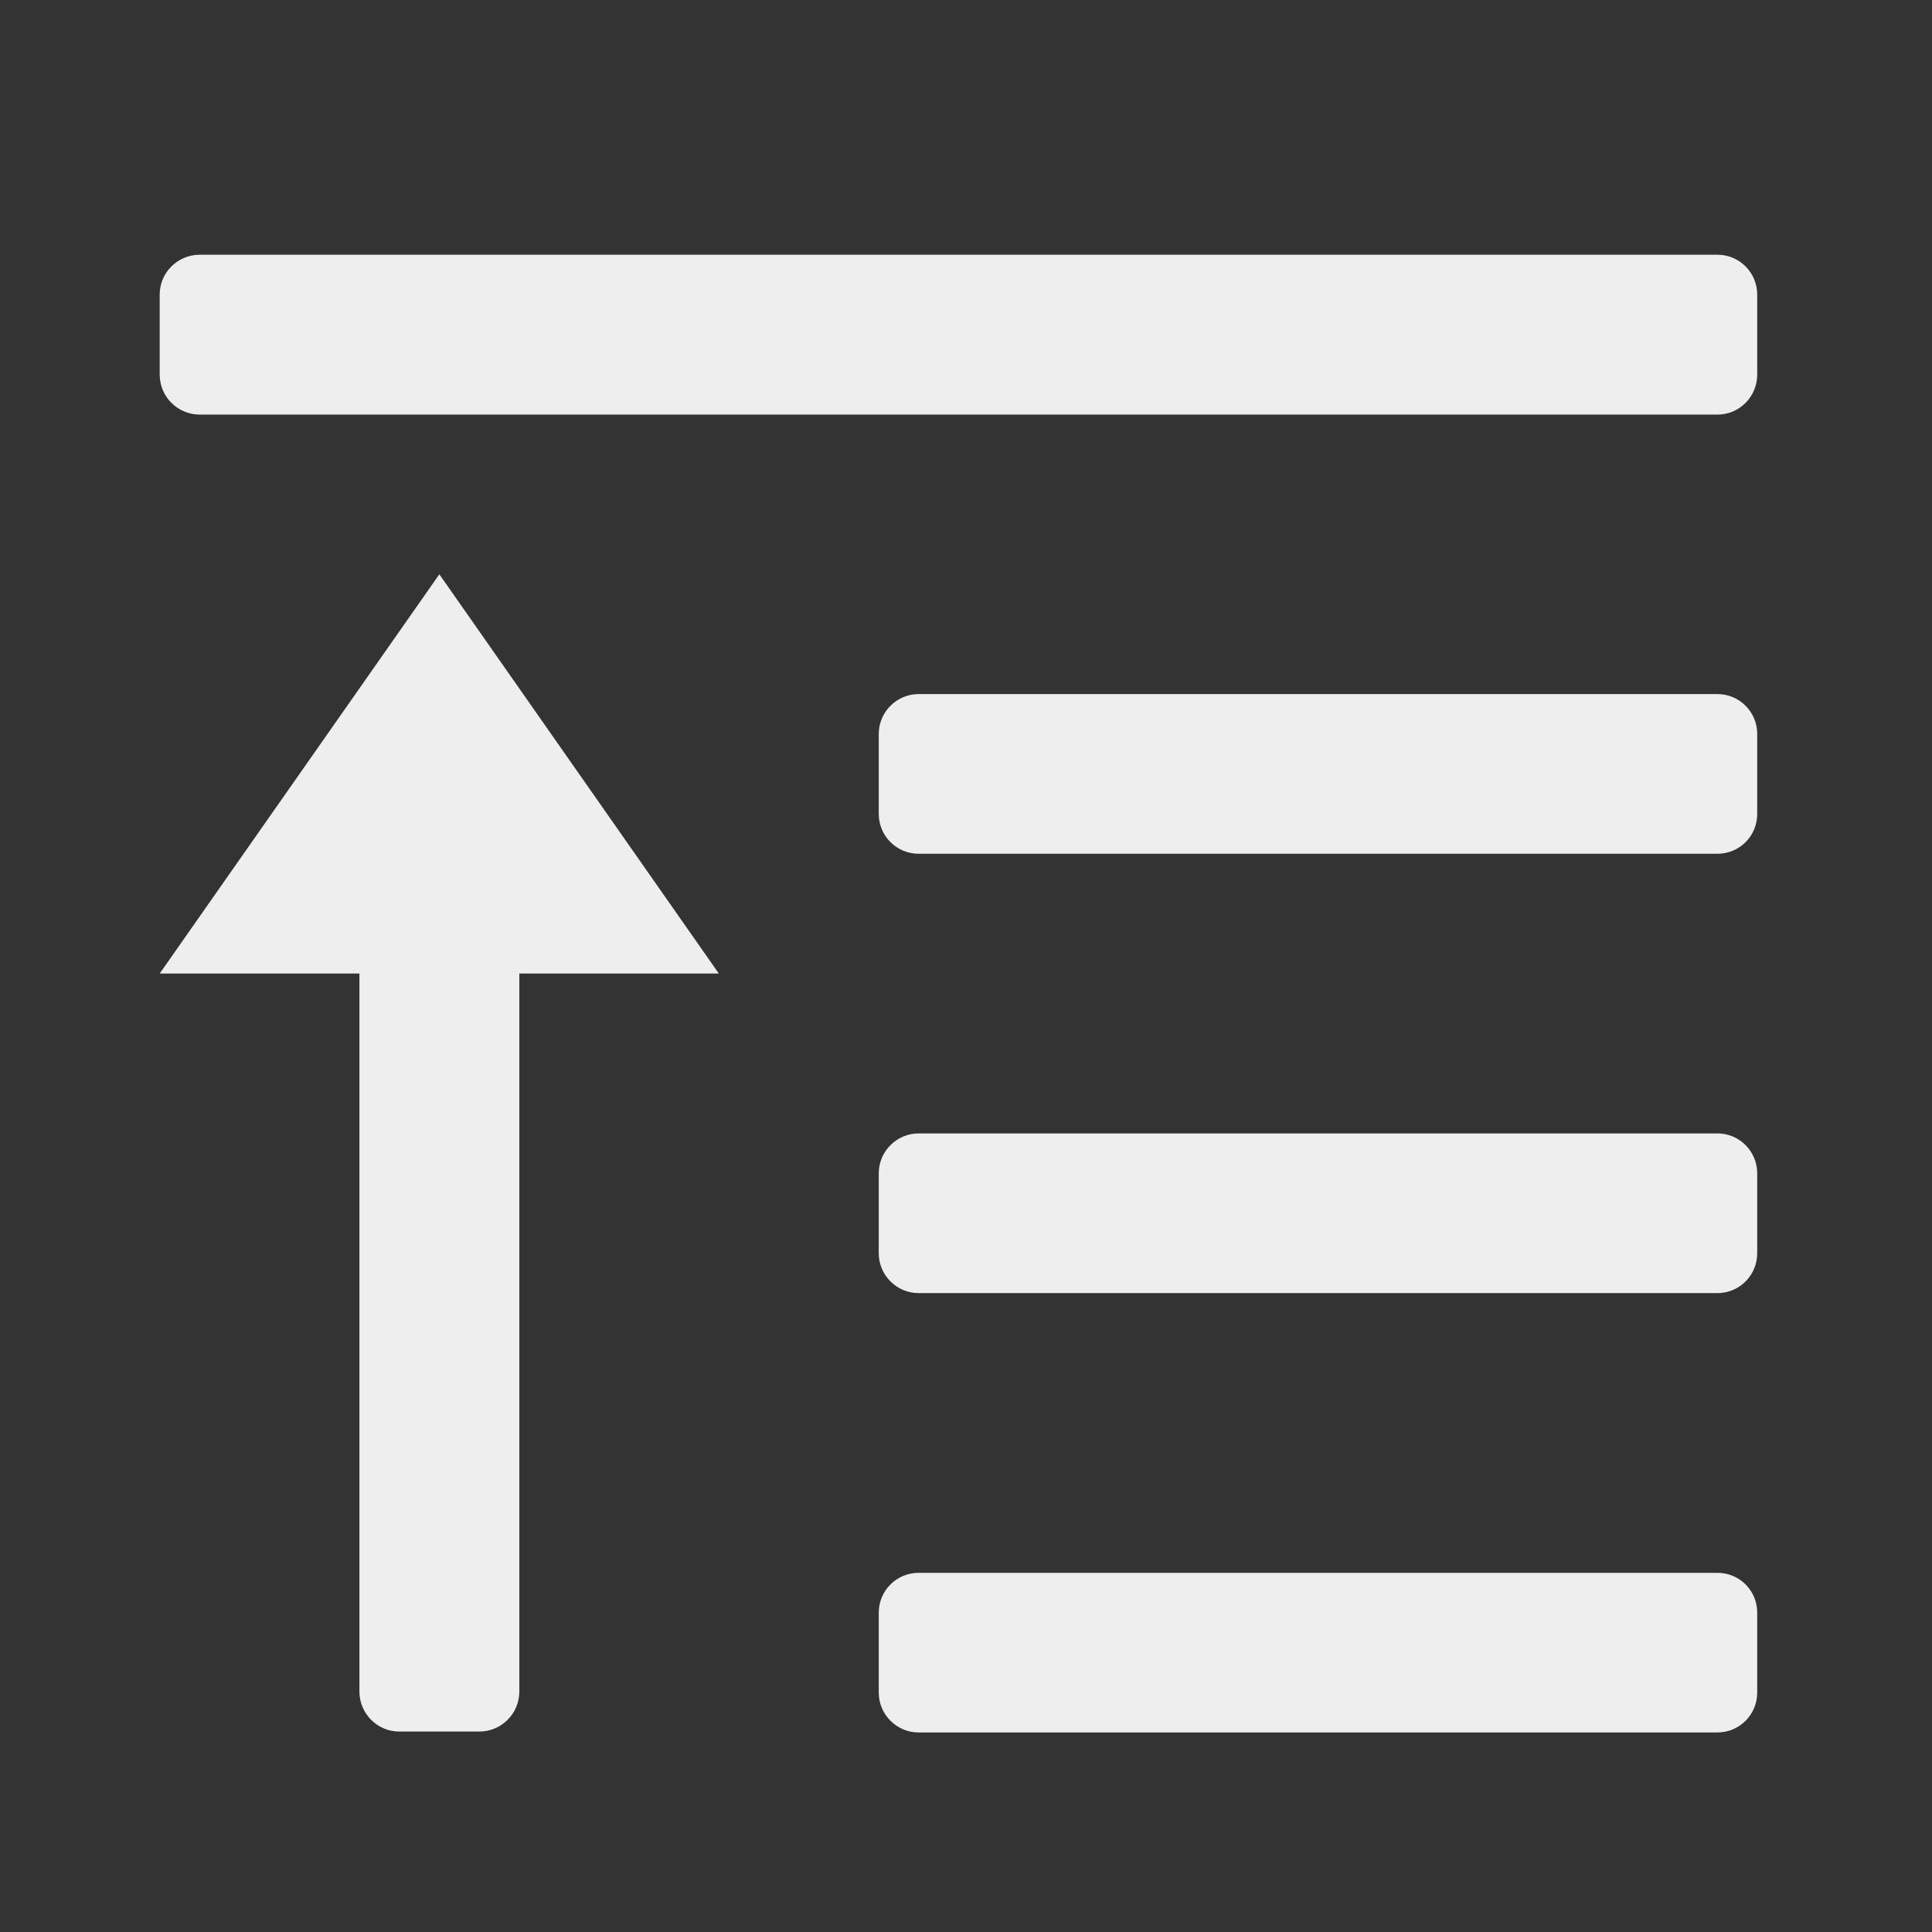 
<svg xmlns="http://www.w3.org/2000/svg" xmlns:xlink="http://www.w3.org/1999/xlink" width="32px" height="32px" viewBox="0 0 32 32" version="1.1">
<rect x="0" y="0" width="32" height="32" fill="#333333" stroke="none"/>
<g id="surface1">
     <defs>
  <style id="current-color-scheme" type="text/css">
   .ColorScheme-Text { color:#eeeeee; } .ColorScheme-Highlight { color:#424242; }
  </style>
 </defs>
<path style="fill:currentColor" class="ColorScheme-Text" d="M 3.309 6.867 L 28.445 6.867 C 28.812 6.867 29.105 6.57 29.105 6.203 L 29.105 4.879 C 29.105 4.516 28.812 4.219 28.445 4.219 L 3.309 4.219 C 2.941 4.219 2.645 4.516 2.645 4.879 L 2.645 6.203 C 2.645 6.57 2.941 6.867 3.309 6.867 Z M 3.309 6.867 "/>
     <defs>
  <style id="current-color-scheme" type="text/css">
   .ColorScheme-Text { color:#eeeeee; } .ColorScheme-Highlight { color:#424242; }
  </style>
 </defs>
<path style="fill:currentColor" class="ColorScheme-Text" d="M 15.215 28.695 L 28.445 28.695 C 28.812 28.695 29.105 28.398 29.105 28.035 L 29.105 26.711 C 29.105 26.344 28.812 26.051 28.445 26.051 L 15.215 26.051 C 14.852 26.051 14.555 26.344 14.555 26.711 L 14.555 28.035 C 14.555 28.398 14.852 28.695 15.215 28.695 Z M 15.215 28.695 "/>
     <defs>
  <style id="current-color-scheme" type="text/css">
   .ColorScheme-Text { color:#eeeeee; } .ColorScheme-Highlight { color:#424242; }
  </style>
 </defs>
<path style="fill:currentColor" class="ColorScheme-Text" d="M 15.215 21.418 L 28.445 21.418 C 28.812 21.418 29.105 21.121 29.105 20.758 L 29.105 19.434 C 29.105 19.07 28.812 18.773 28.445 18.773 L 15.215 18.773 C 14.852 18.773 14.555 19.07 14.555 19.434 L 14.555 20.758 C 14.555 21.121 14.852 21.418 15.215 21.418 Z M 15.215 21.418 "/>
     <defs>
  <style id="current-color-scheme" type="text/css">
   .ColorScheme-Text { color:#eeeeee; } .ColorScheme-Highlight { color:#424242; }
  </style>
 </defs>
<path style="fill:currentColor" class="ColorScheme-Text" d="M 15.215 14.141 L 28.445 14.141 C 28.812 14.141 29.105 13.848 29.105 13.48 L 29.105 12.156 C 29.105 11.793 28.812 11.496 28.445 11.496 L 15.215 11.496 C 14.852 11.496 14.555 11.793 14.555 12.156 L 14.555 13.48 C 14.555 13.848 14.852 14.141 15.215 14.141 Z M 15.215 14.141 "/>
     <defs>
  <style id="current-color-scheme" type="text/css">
   .ColorScheme-Text { color:#eeeeee; } .ColorScheme-Highlight { color:#424242; }
  </style>
 </defs>
<path style="fill:currentColor" class="ColorScheme-Text" d="M 5.953 14.141 L 8.602 14.141 L 8.602 28.016 C 8.602 28.383 8.305 28.68 7.938 28.68 L 6.613 28.68 C 6.25 28.68 5.953 28.383 5.953 28.016 Z M 5.953 14.141 "/>
     <defs>
  <style id="current-color-scheme" type="text/css">
   .ColorScheme-Text { color:#eeeeee; } .ColorScheme-Highlight { color:#424242; }
  </style>
 </defs>
<path style="fill:currentColor" class="ColorScheme-Text" d="M 11.906 16.125 L 2.645 16.125 L 7.277 9.512 Z M 11.906 16.125 "/>
</g>
</svg>
